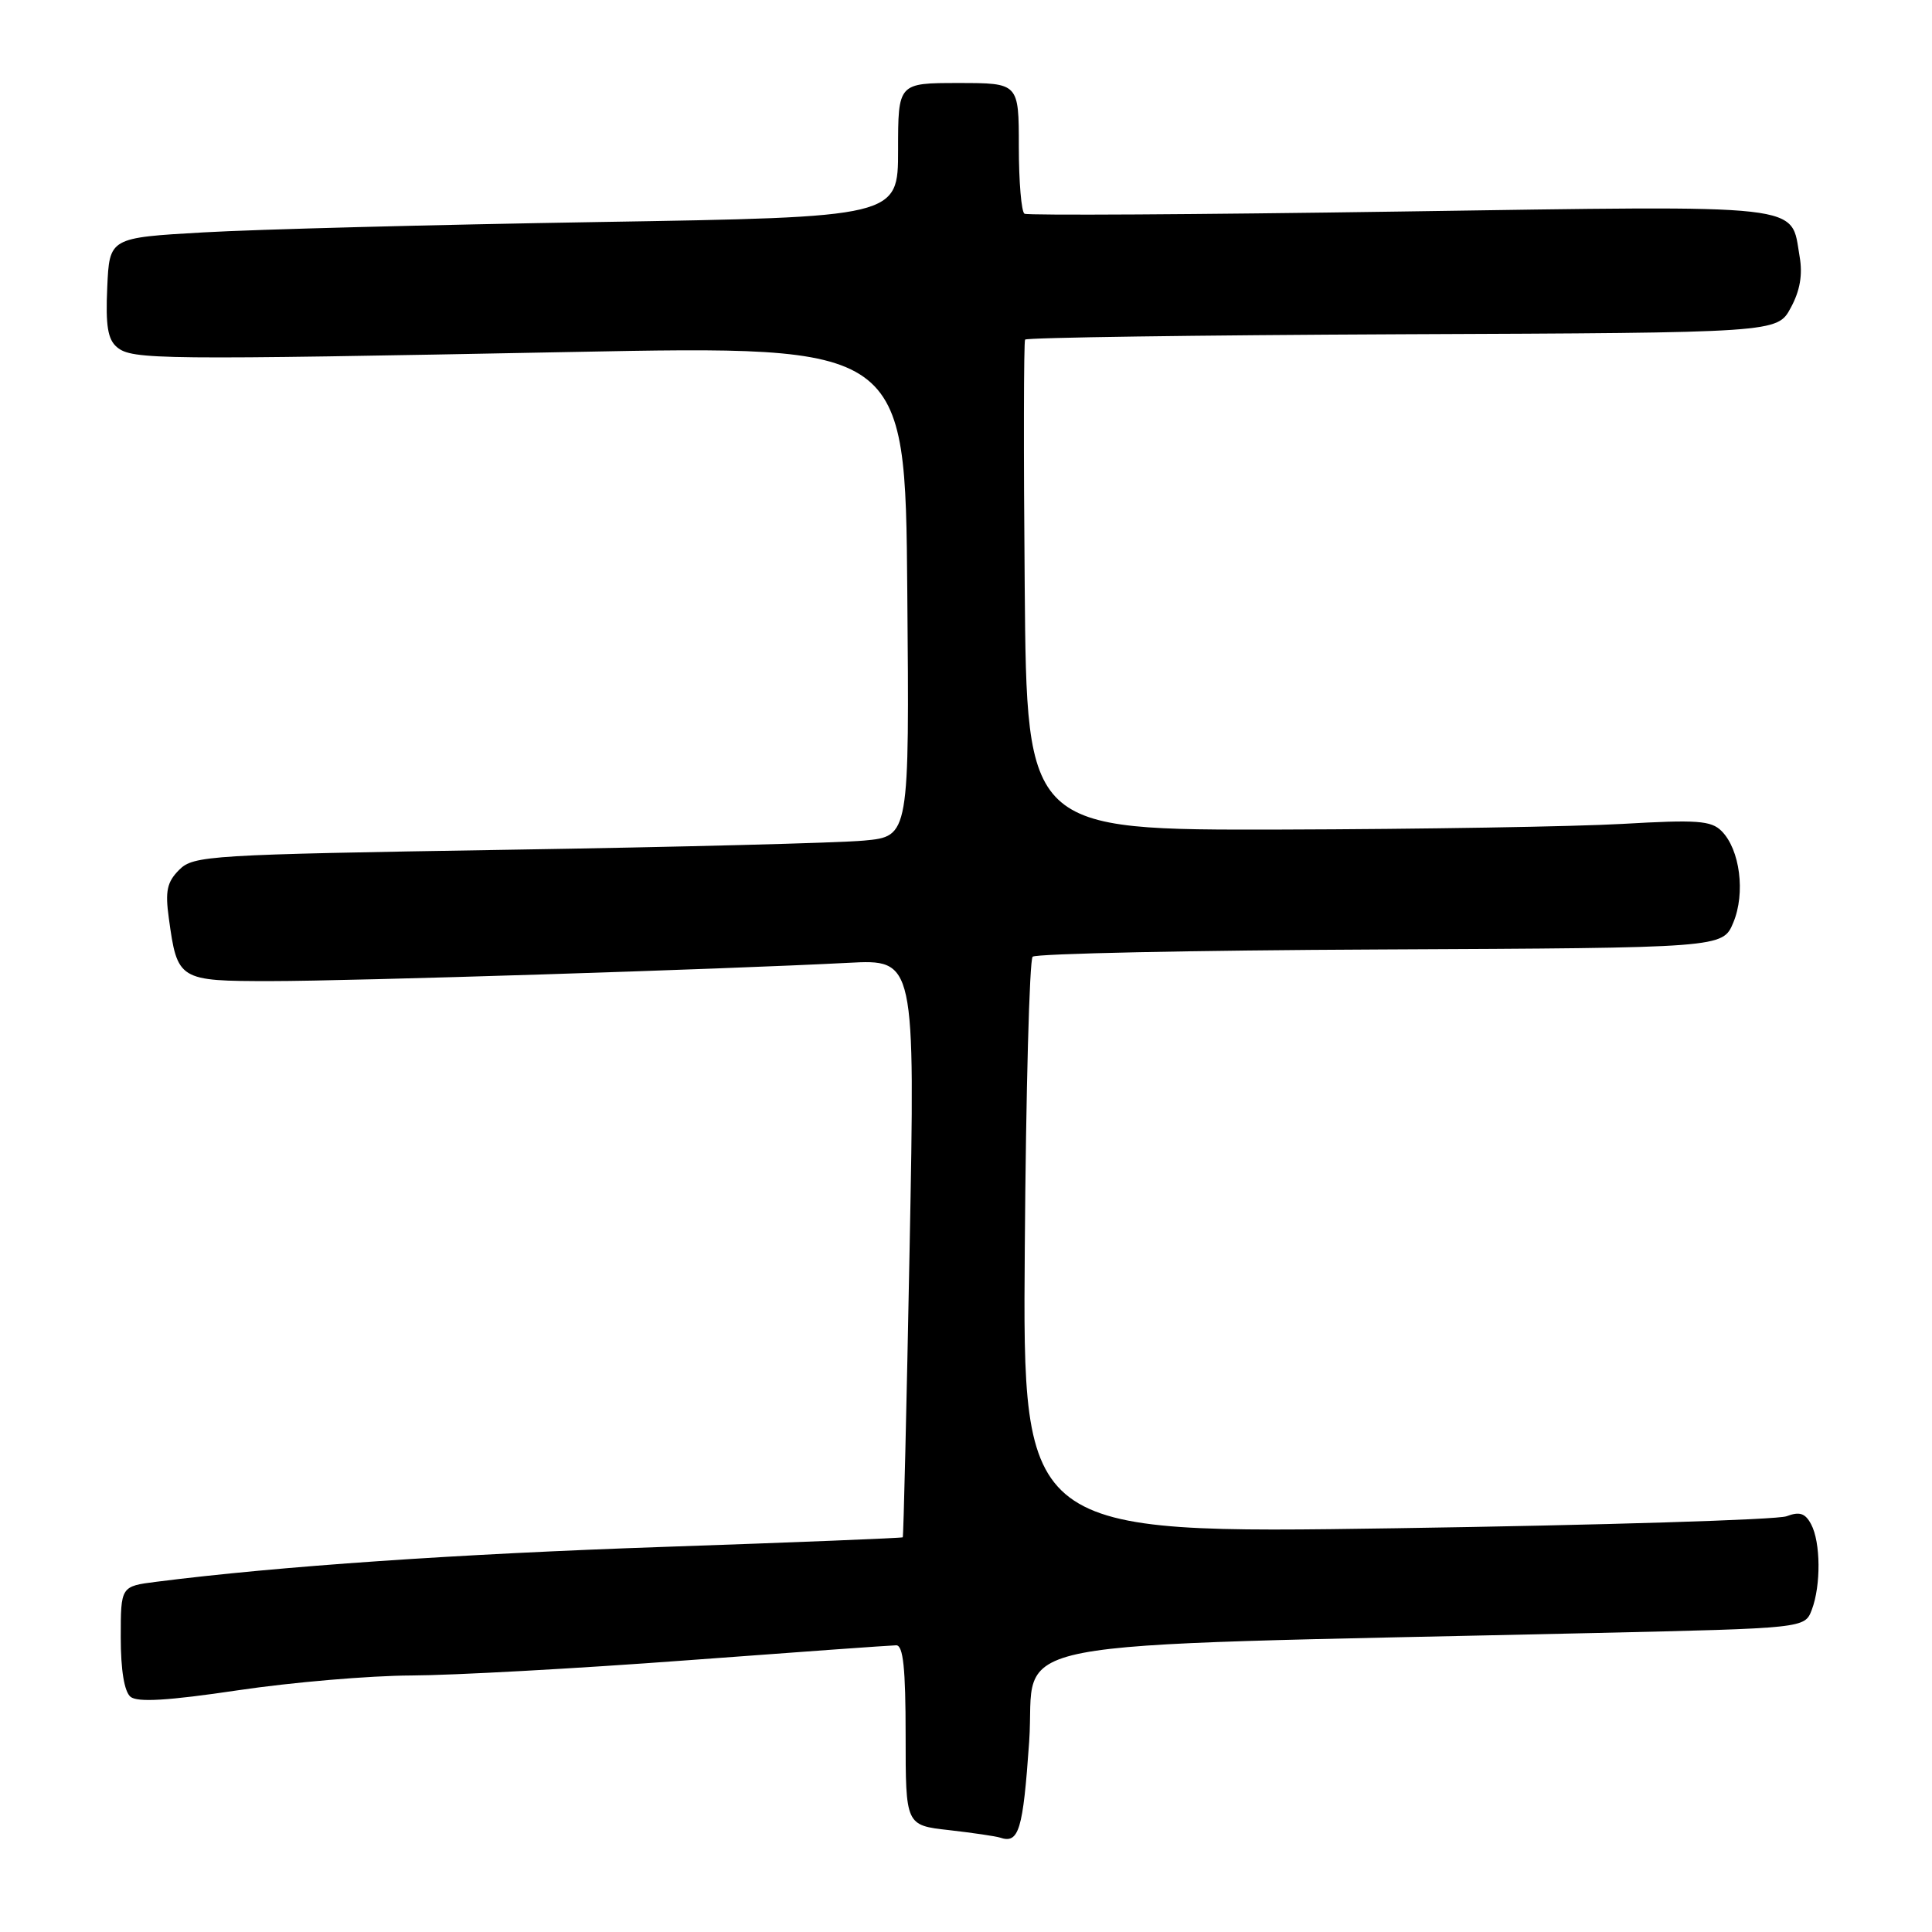 <?xml version="1.0" encoding="UTF-8" standalone="no"?>
<!DOCTYPE svg PUBLIC "-//W3C//DTD SVG 1.1//EN" "http://www.w3.org/Graphics/SVG/1.1/DTD/svg11.dtd" >
<svg xmlns="http://www.w3.org/2000/svg" xmlns:xlink="http://www.w3.org/1999/xlink" version="1.1" viewBox="0 0 256 256">
 <g >
 <path fill="currentColor"
d=" M 136.37 230.79 C 137.34 216.73 129.45 218.25 211.32 216.38 C 239.14 215.75 239.14 215.75 240.07 213.31 C 241.30 210.08 241.25 204.34 239.98 201.97 C 239.20 200.50 238.45 200.26 236.73 200.91 C 235.50 201.38 212.23 202.09 185.00 202.50 C 135.50 203.24 135.50 203.24 135.79 165.39 C 135.94 144.56 136.41 127.19 136.83 126.77 C 137.24 126.36 157.99 125.92 182.93 125.81 C 228.27 125.60 228.27 125.60 229.67 122.25 C 231.30 118.35 230.56 112.56 228.11 110.11 C 226.73 108.73 224.84 108.60 215.00 109.17 C 208.68 109.53 188.32 109.87 169.78 109.92 C 136.05 110.00 136.05 110.00 135.78 77.75 C 135.62 60.01 135.65 45.27 135.83 45.00 C 136.02 44.73 158.52 44.41 185.83 44.29 C 235.50 44.09 235.50 44.09 237.28 40.79 C 238.51 38.53 238.88 36.41 238.46 34.00 C 237.24 26.91 240.06 27.23 185.50 28.03 C 158.55 28.43 136.16 28.56 135.75 28.32 C 135.34 28.08 135.00 24.08 135.00 19.44 C 135.00 11.00 135.00 11.00 127.00 11.00 C 119.00 11.00 119.00 11.00 119.00 19.88 C 119.00 28.77 119.00 28.77 79.25 29.42 C 57.39 29.78 33.88 30.39 27.00 30.79 C 14.50 31.50 14.50 31.50 14.21 38.09 C 13.98 43.16 14.28 44.99 15.51 46.01 C 17.51 47.67 20.94 47.70 75.72 46.64 C 119.95 45.78 119.95 45.78 120.22 78.30 C 120.50 110.82 120.50 110.82 114.50 111.38 C 111.20 111.69 89.88 112.24 67.12 112.60 C 27.64 113.24 25.64 113.36 23.75 115.25 C 22.13 116.87 21.87 118.06 22.37 121.66 C 23.50 129.90 23.66 130.00 35.90 130.00 C 46.73 130.00 95.59 128.45 112.38 127.58 C 121.26 127.11 121.26 127.11 120.53 165.31 C 120.13 186.31 119.72 203.59 119.62 203.70 C 119.52 203.80 105.28 204.38 87.97 204.97 C 60.52 205.91 36.97 207.53 20.75 209.59 C 16.00 210.19 16.00 210.19 16.00 216.97 C 16.00 221.29 16.47 224.14 17.29 224.83 C 18.21 225.59 22.24 225.35 31.54 223.97 C 38.67 222.91 49.00 222.03 54.50 222.01 C 60.00 221.99 76.42 221.09 91.00 220.00 C 105.58 218.91 118.06 218.02 118.75 218.01 C 119.68 218.00 120.00 221.05 120.00 229.93 C 120.00 241.86 120.00 241.86 125.75 242.50 C 128.91 242.86 131.95 243.31 132.50 243.49 C 135.01 244.35 135.55 242.55 136.37 230.79 Z "/>
</g>
</svg>